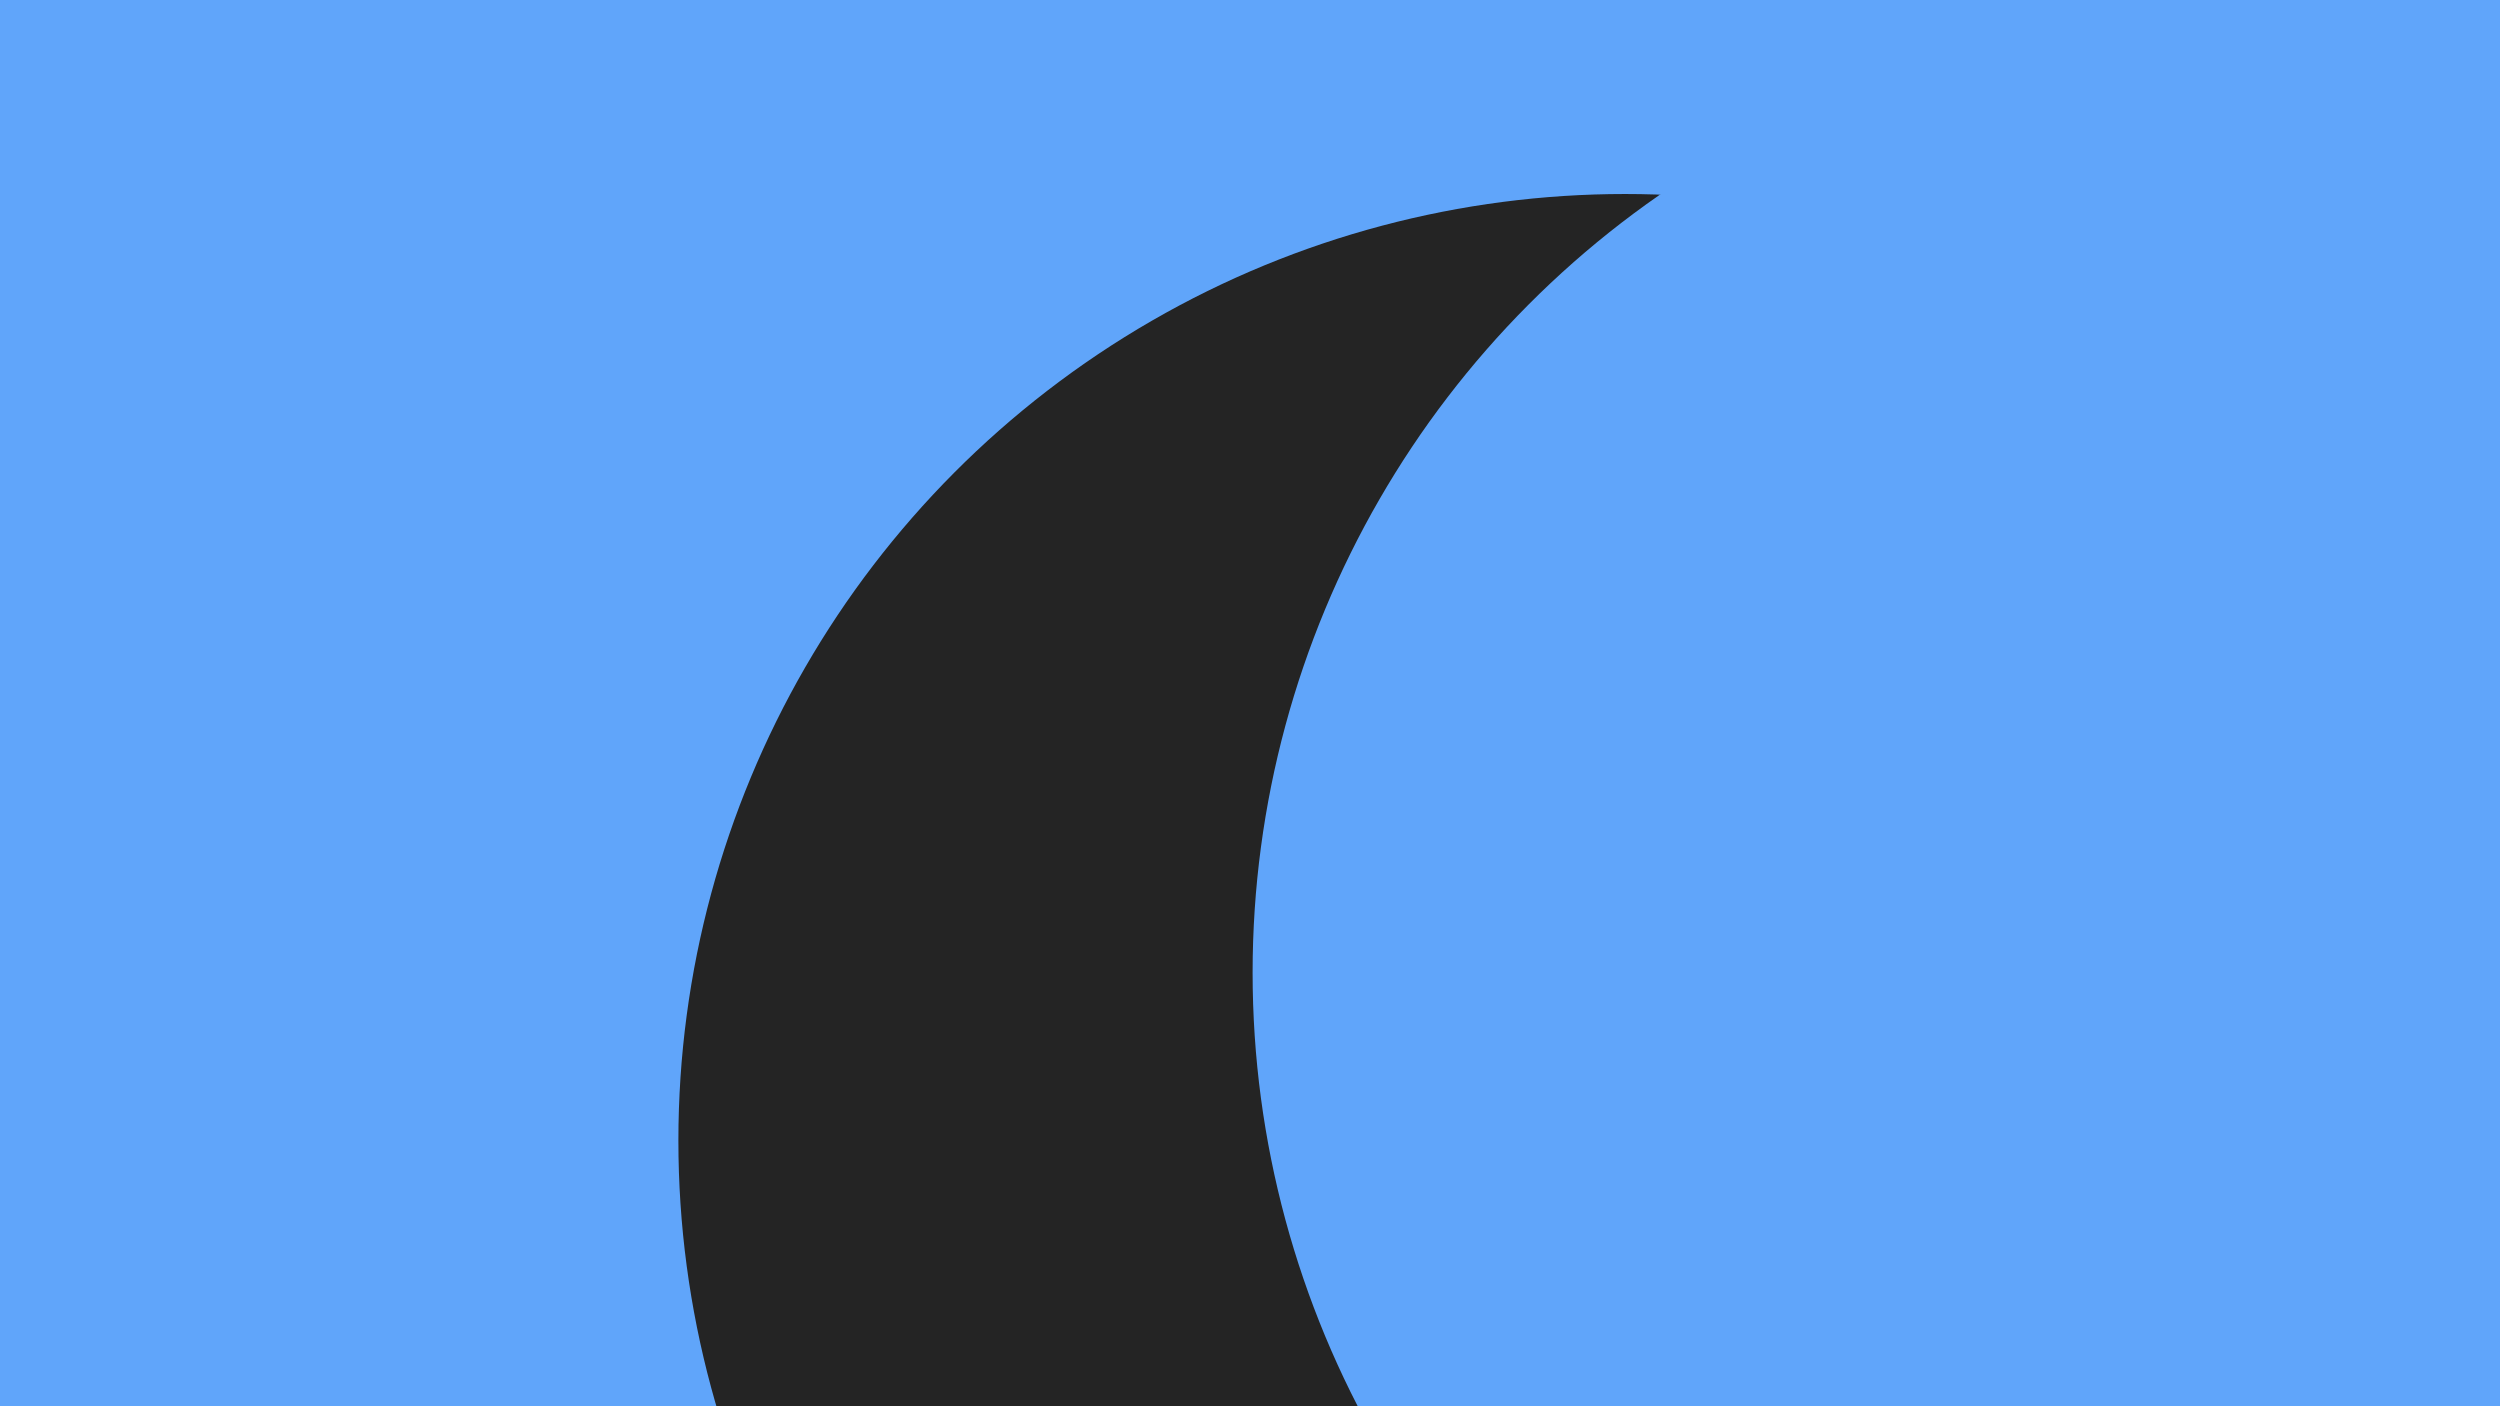 <svg id="visual" viewBox="0 0 1920 1080" width="1920" height="1080" xmlns="http://www.w3.org/2000/svg" xmlns:xlink="http://www.w3.org/1999/xlink" version="1.1"><defs><filter id="blur1" x="-10%" y="-10%" width="120%" height="120%"><feFlood flood-opacity="0" result="BackgroundImageFix"></feFlood><feBlend mode="normal" in="SourceGraphic" in2="BackgroundImageFix" result="shape"></feBlend><feGaussianBlur stdDeviation="327" result="effect1_foregroundBlur"></feGaussianBlur></filter></defs><rect width="1920" height="1080" fill="#242424"></rect><g filter="url(#blur1)"><circle cx="1520" cy="294" fill="#60a5fa" r="727"></circle><circle cx="135" cy="239" fill="#242424" r="727"></circle><circle cx="771" cy="436" fill="#60a5fa" r="727"></circle><circle cx="400" cy="499" fill="#60a5fa" r="727"></circle><circle cx="1248" cy="876" fill="#242424" r="727"></circle><circle cx="1689" cy="747" fill="#60a5fa" r="727"></circle></g></svg>